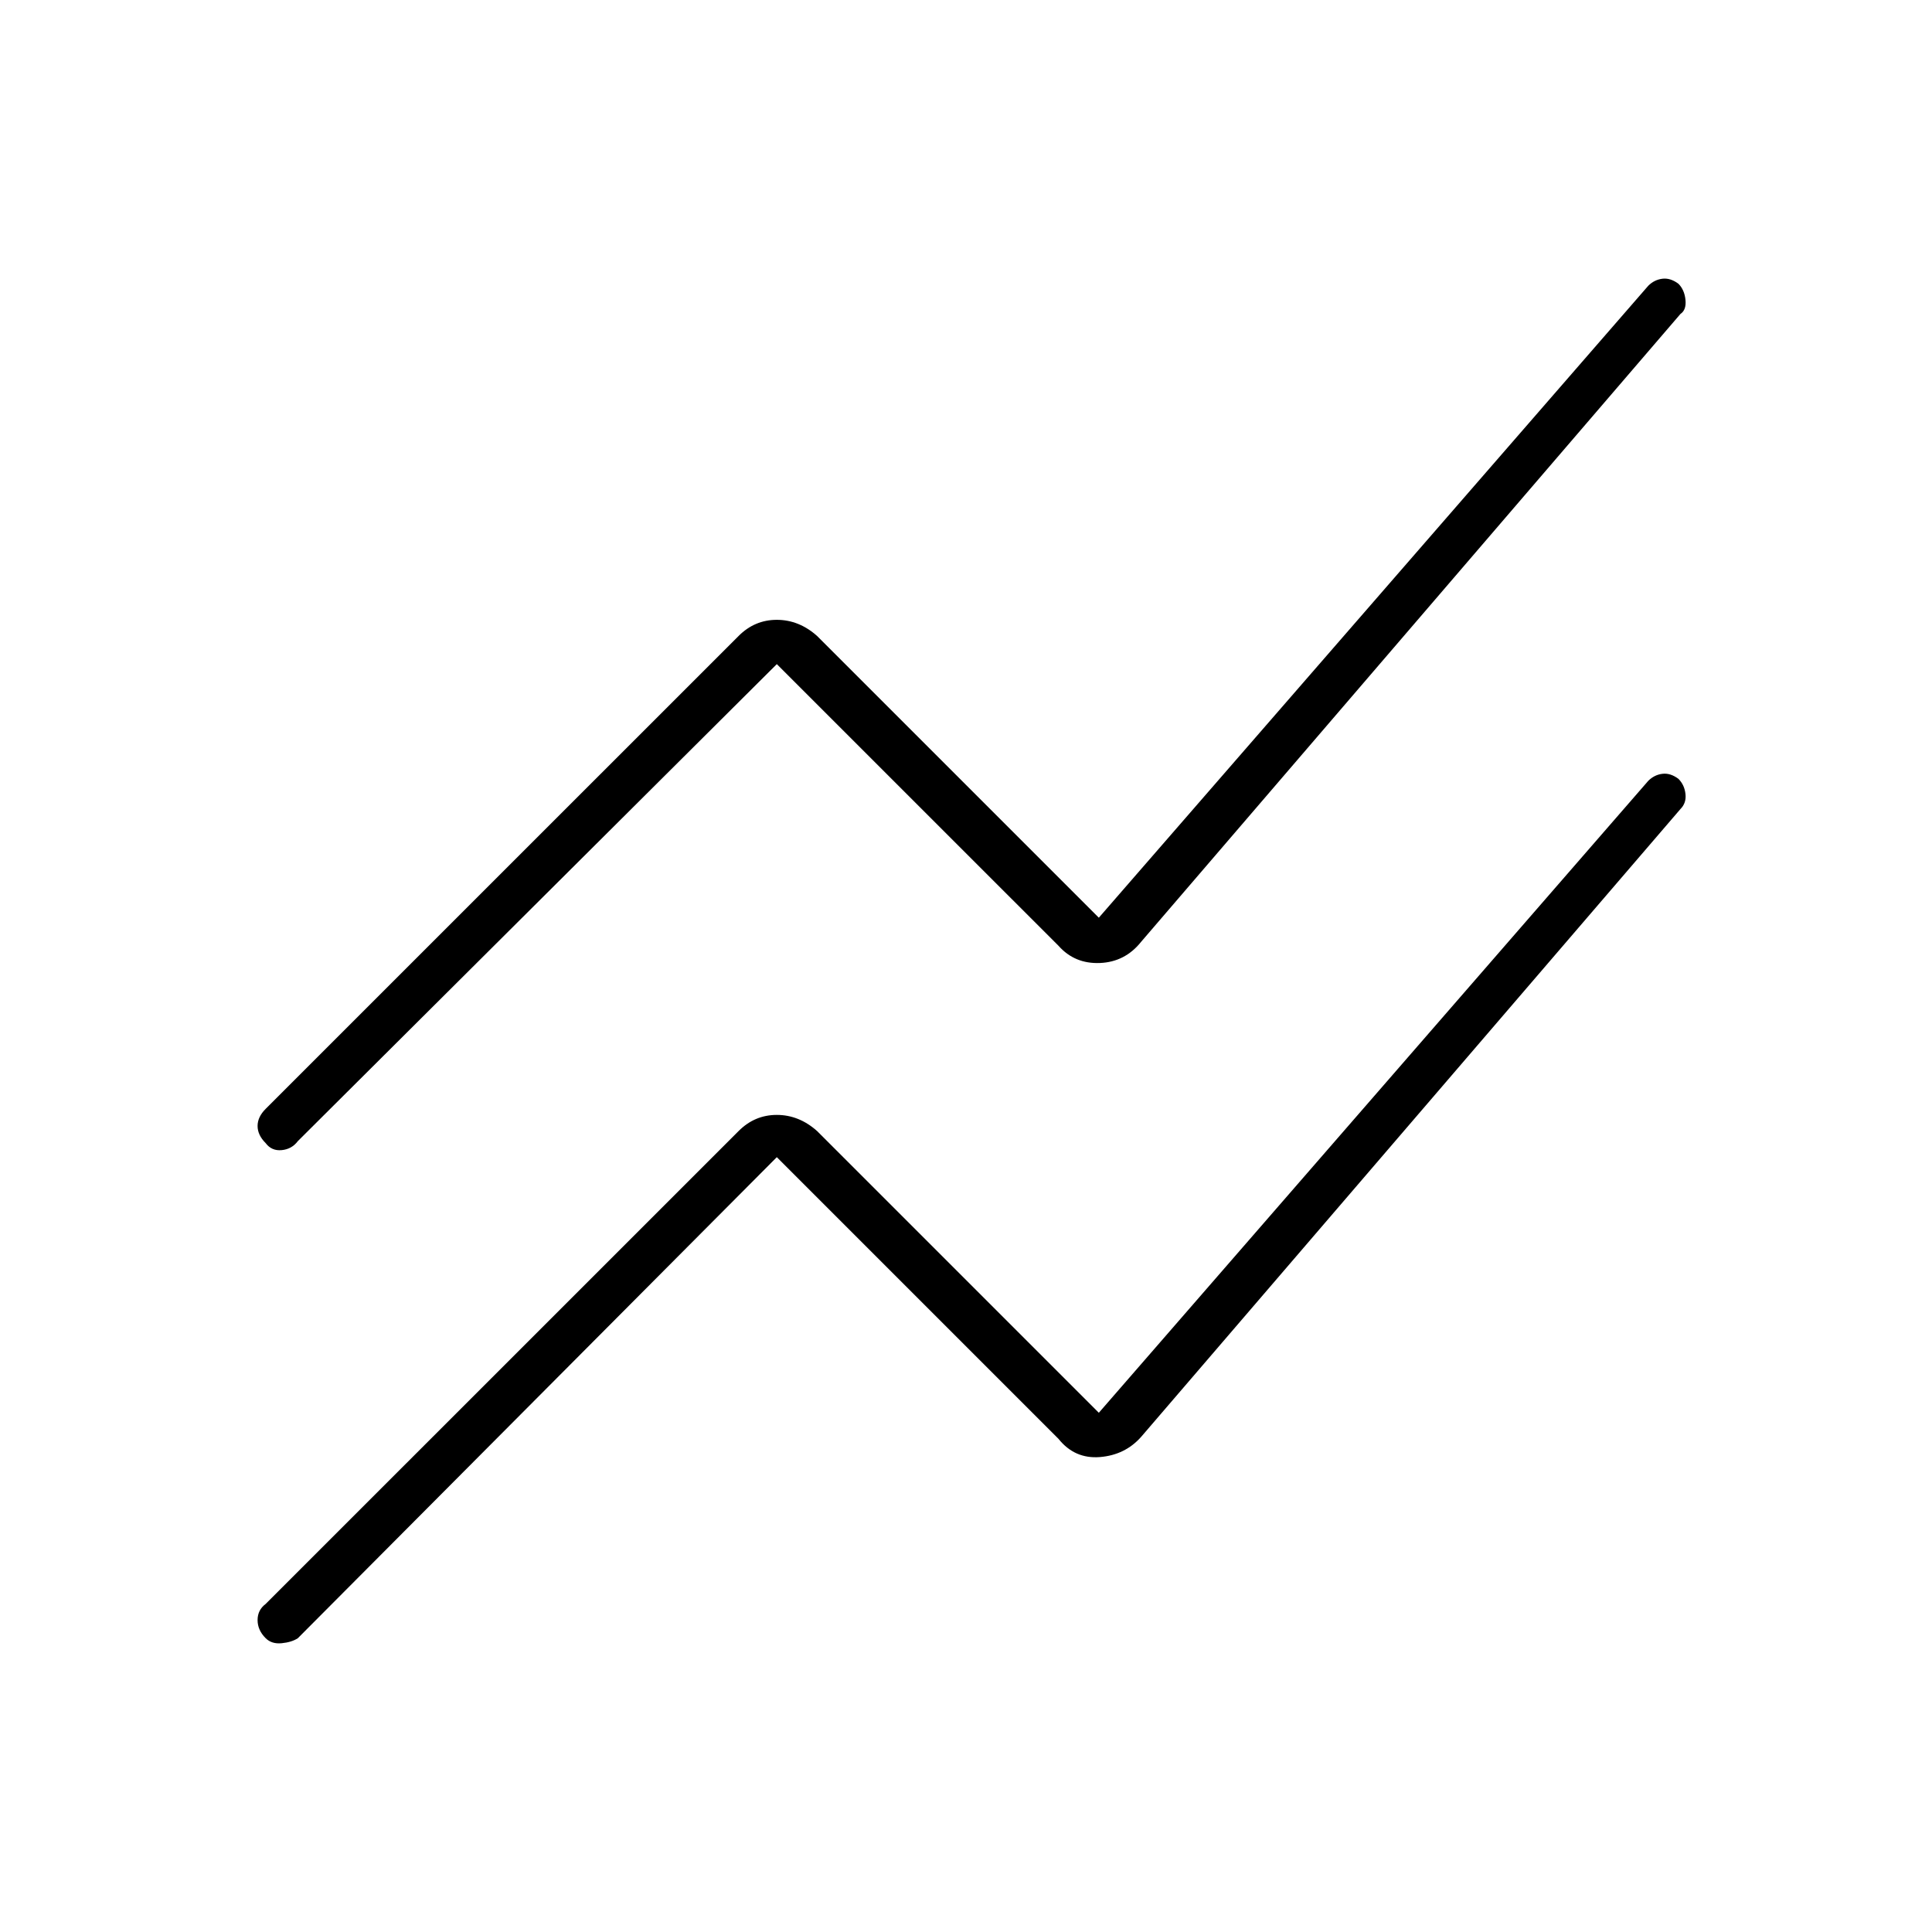 <svg xmlns="http://www.w3.org/2000/svg" height="40" width="40"><path d="M16.083 23.958 6.167 33.917Q6.042 34 5.833 34.021Q5.625 34.042 5.5 33.917Q5.333 33.75 5.333 33.542Q5.333 33.333 5.5 33.208L15.292 23.417Q15.625 23.083 16.083 23.083Q16.542 23.083 16.917 23.417L22.75 29.25L34.125 16.167Q34.25 16.042 34.417 16.021Q34.583 16 34.75 16.125Q34.875 16.25 34.896 16.438Q34.917 16.625 34.792 16.75L23.625 29.75Q23.292 30.125 22.771 30.167Q22.25 30.208 21.917 29.792ZM16.083 13.75 6.167 23.625Q6.042 23.792 5.833 23.812Q5.625 23.833 5.5 23.667Q5.333 23.5 5.333 23.312Q5.333 23.125 5.5 22.958L15.292 13.167Q15.625 12.833 16.083 12.833Q16.542 12.833 16.917 13.167L22.75 19L34.125 5.917Q34.25 5.792 34.417 5.771Q34.583 5.75 34.75 5.875Q34.875 6 34.896 6.208Q34.917 6.417 34.792 6.5L23.625 19.5Q23.292 19.917 22.771 19.938Q22.25 19.958 21.917 19.583Z"/></svg>